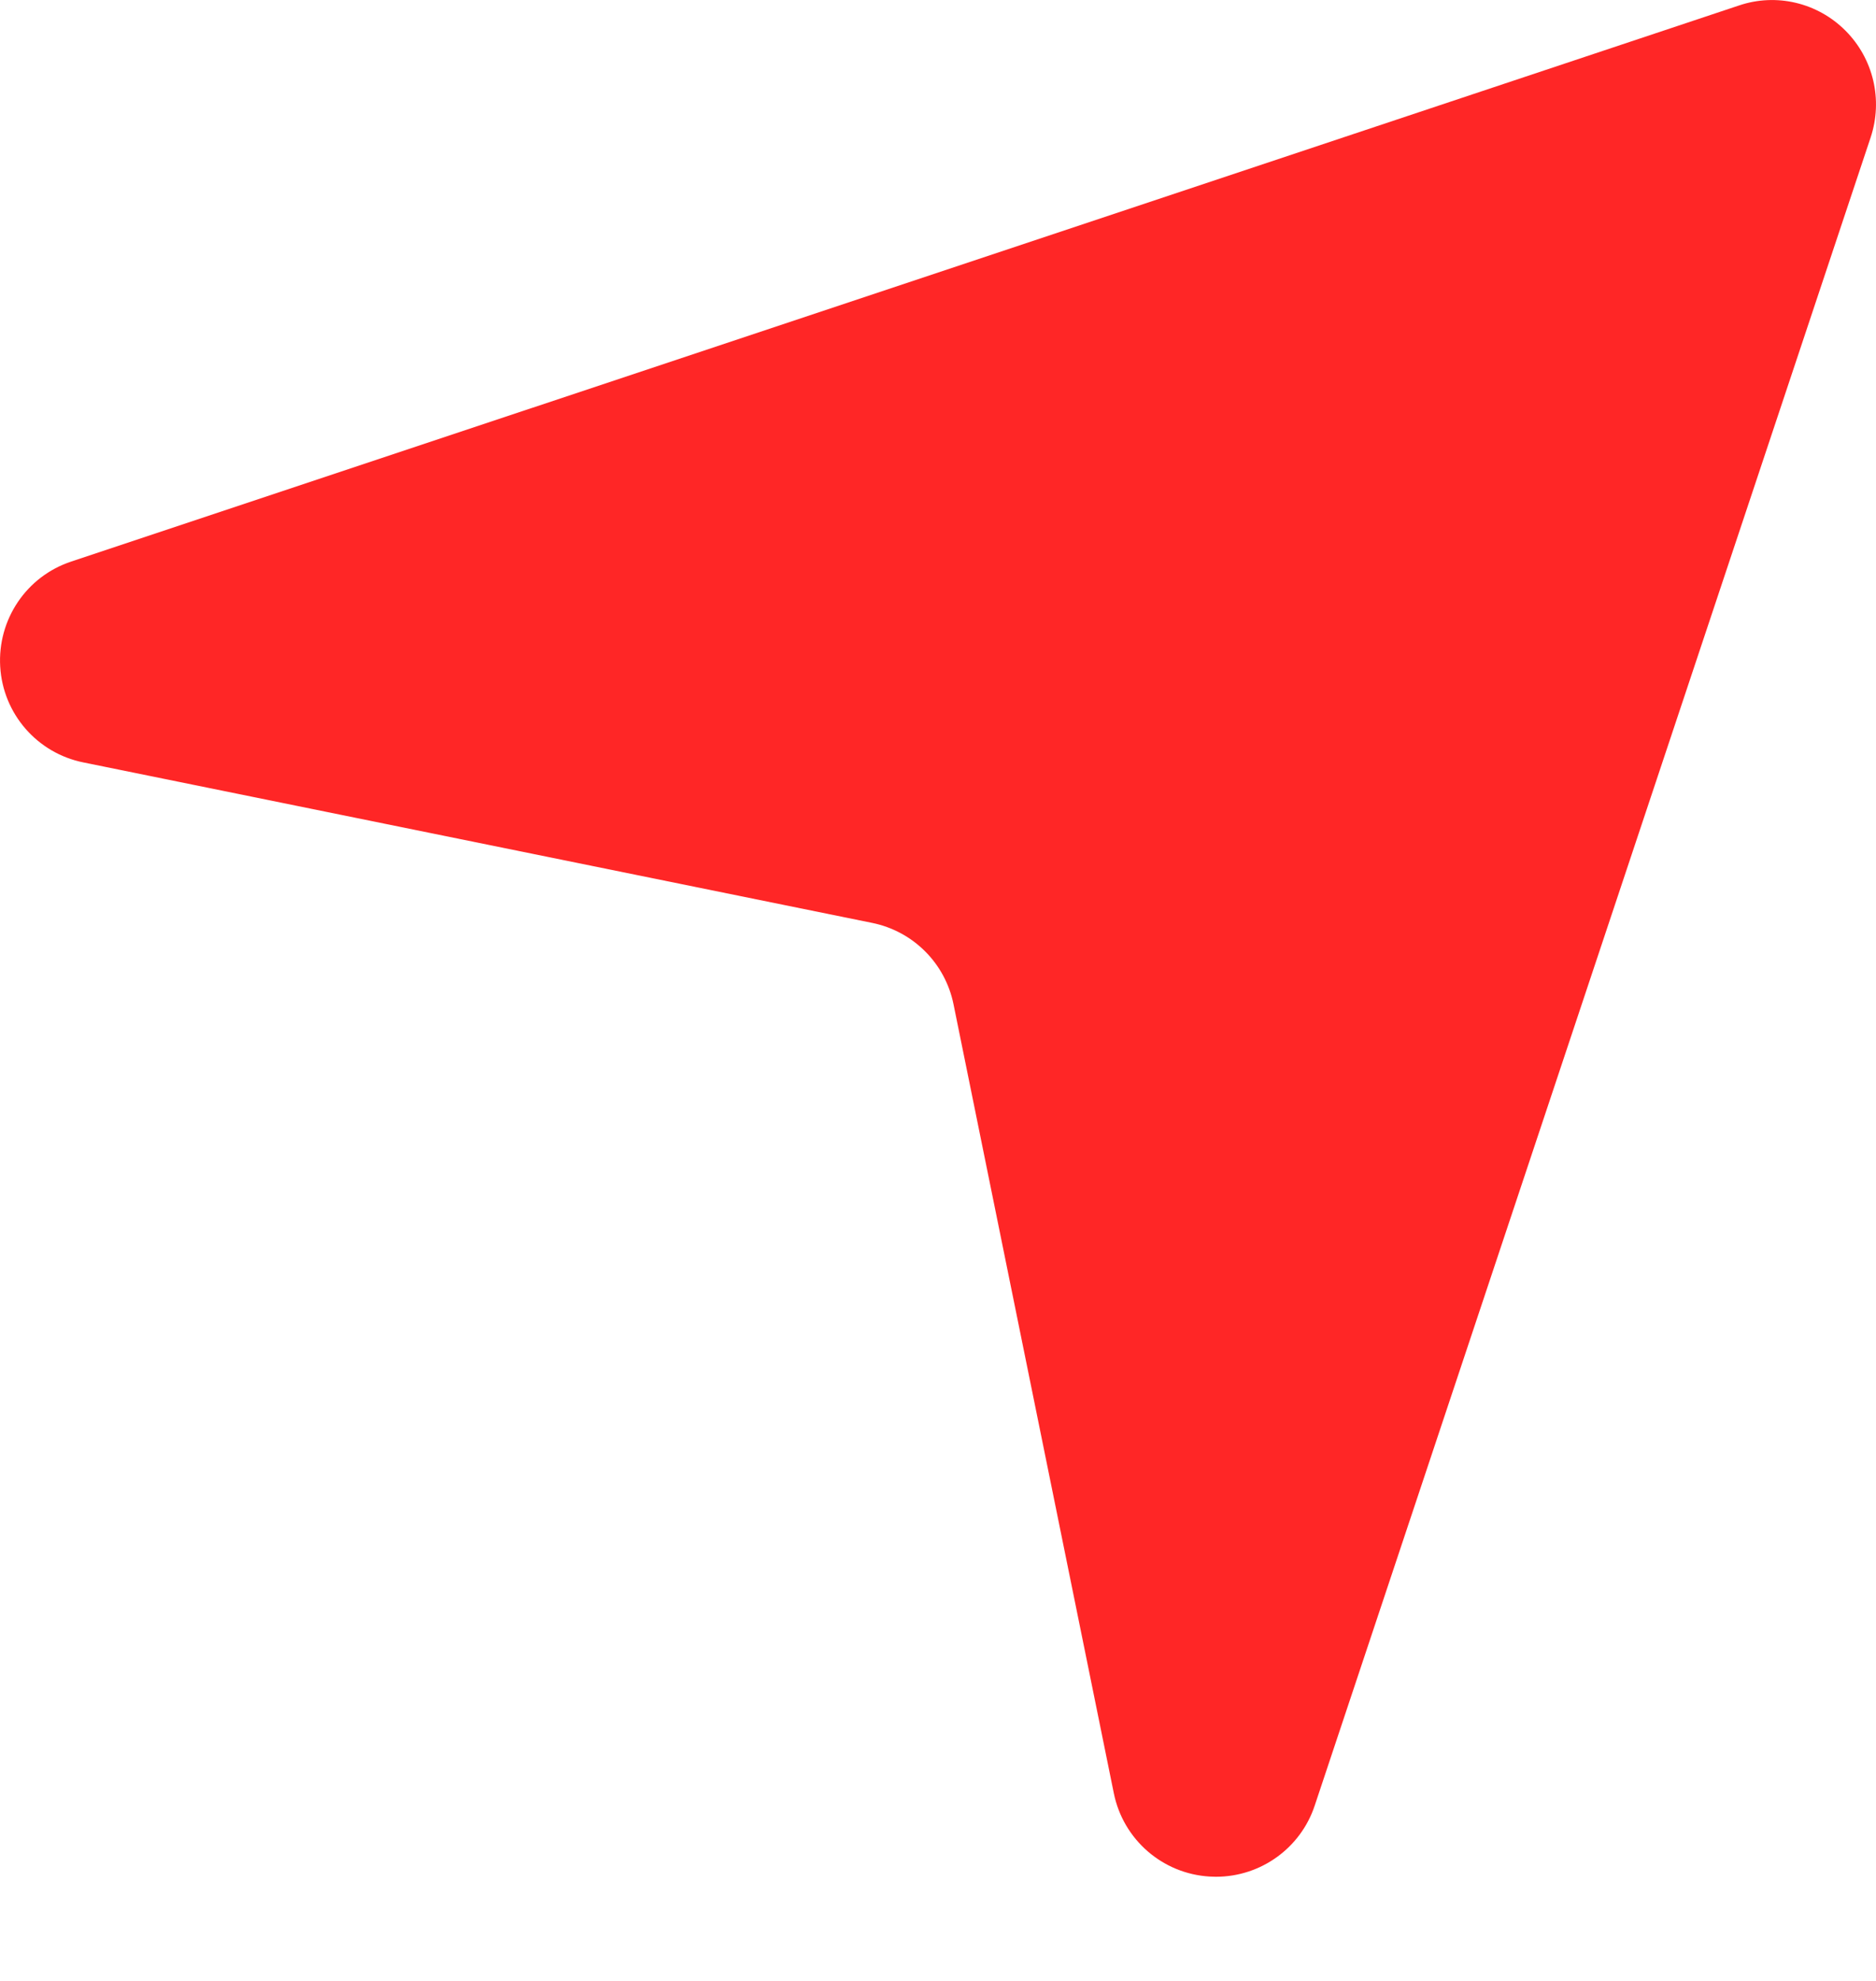 <?xml version="1.0" encoding="utf-8"?>
<svg width="18px" height="19px" viewBox="0 0 18 19" version="1.1" xmlns:xlink="http://www.w3.org/1999/xlink" xmlns="http://www.w3.org/2000/svg">
  <desc>Created with Lunacy</desc>
  <defs>
    <path d="M11.667 18.001C11.646 18.001 11.626 18 11.606 17.999C11.154 17.972 10.777 17.644 10.687 17.2L9.149 9.633C9.069 9.239 8.762 8.932 8.368 8.852L0.801 7.313C0.357 7.224 0.029 6.847 0.002 6.395C-0.025 5.942 0.254 5.528 0.684 5.386L16.684 0.053C17.043 -0.069 17.439 0.025 17.707 0.294C17.975 0.562 18.068 0.958 17.949 1.317L12.615 17.317C12.479 17.728 12.095 18.001 11.667 18.001" id="path_1" />
    <clipPath id="mask_1">
      <use xlink:href="#path_1" />
    </clipPath>
  </defs>
  <path d="M11.667 18.001C11.646 18.001 11.626 18 11.606 17.999C11.154 17.972 10.777 17.644 10.687 17.2L9.149 9.633C9.069 9.239 8.762 8.932 8.368 8.852L0.801 7.313C0.357 7.224 0.029 6.847 0.002 6.395C-0.025 5.942 0.254 5.528 0.684 5.386L16.684 0.053C17.043 -0.069 17.439 0.025 17.707 0.294C17.975 0.562 18.068 0.958 17.949 1.317L12.615 17.317C12.479 17.728 12.095 18.001 11.667 18.001" id="location" fill="#FF2626" stroke="none" />
</svg>